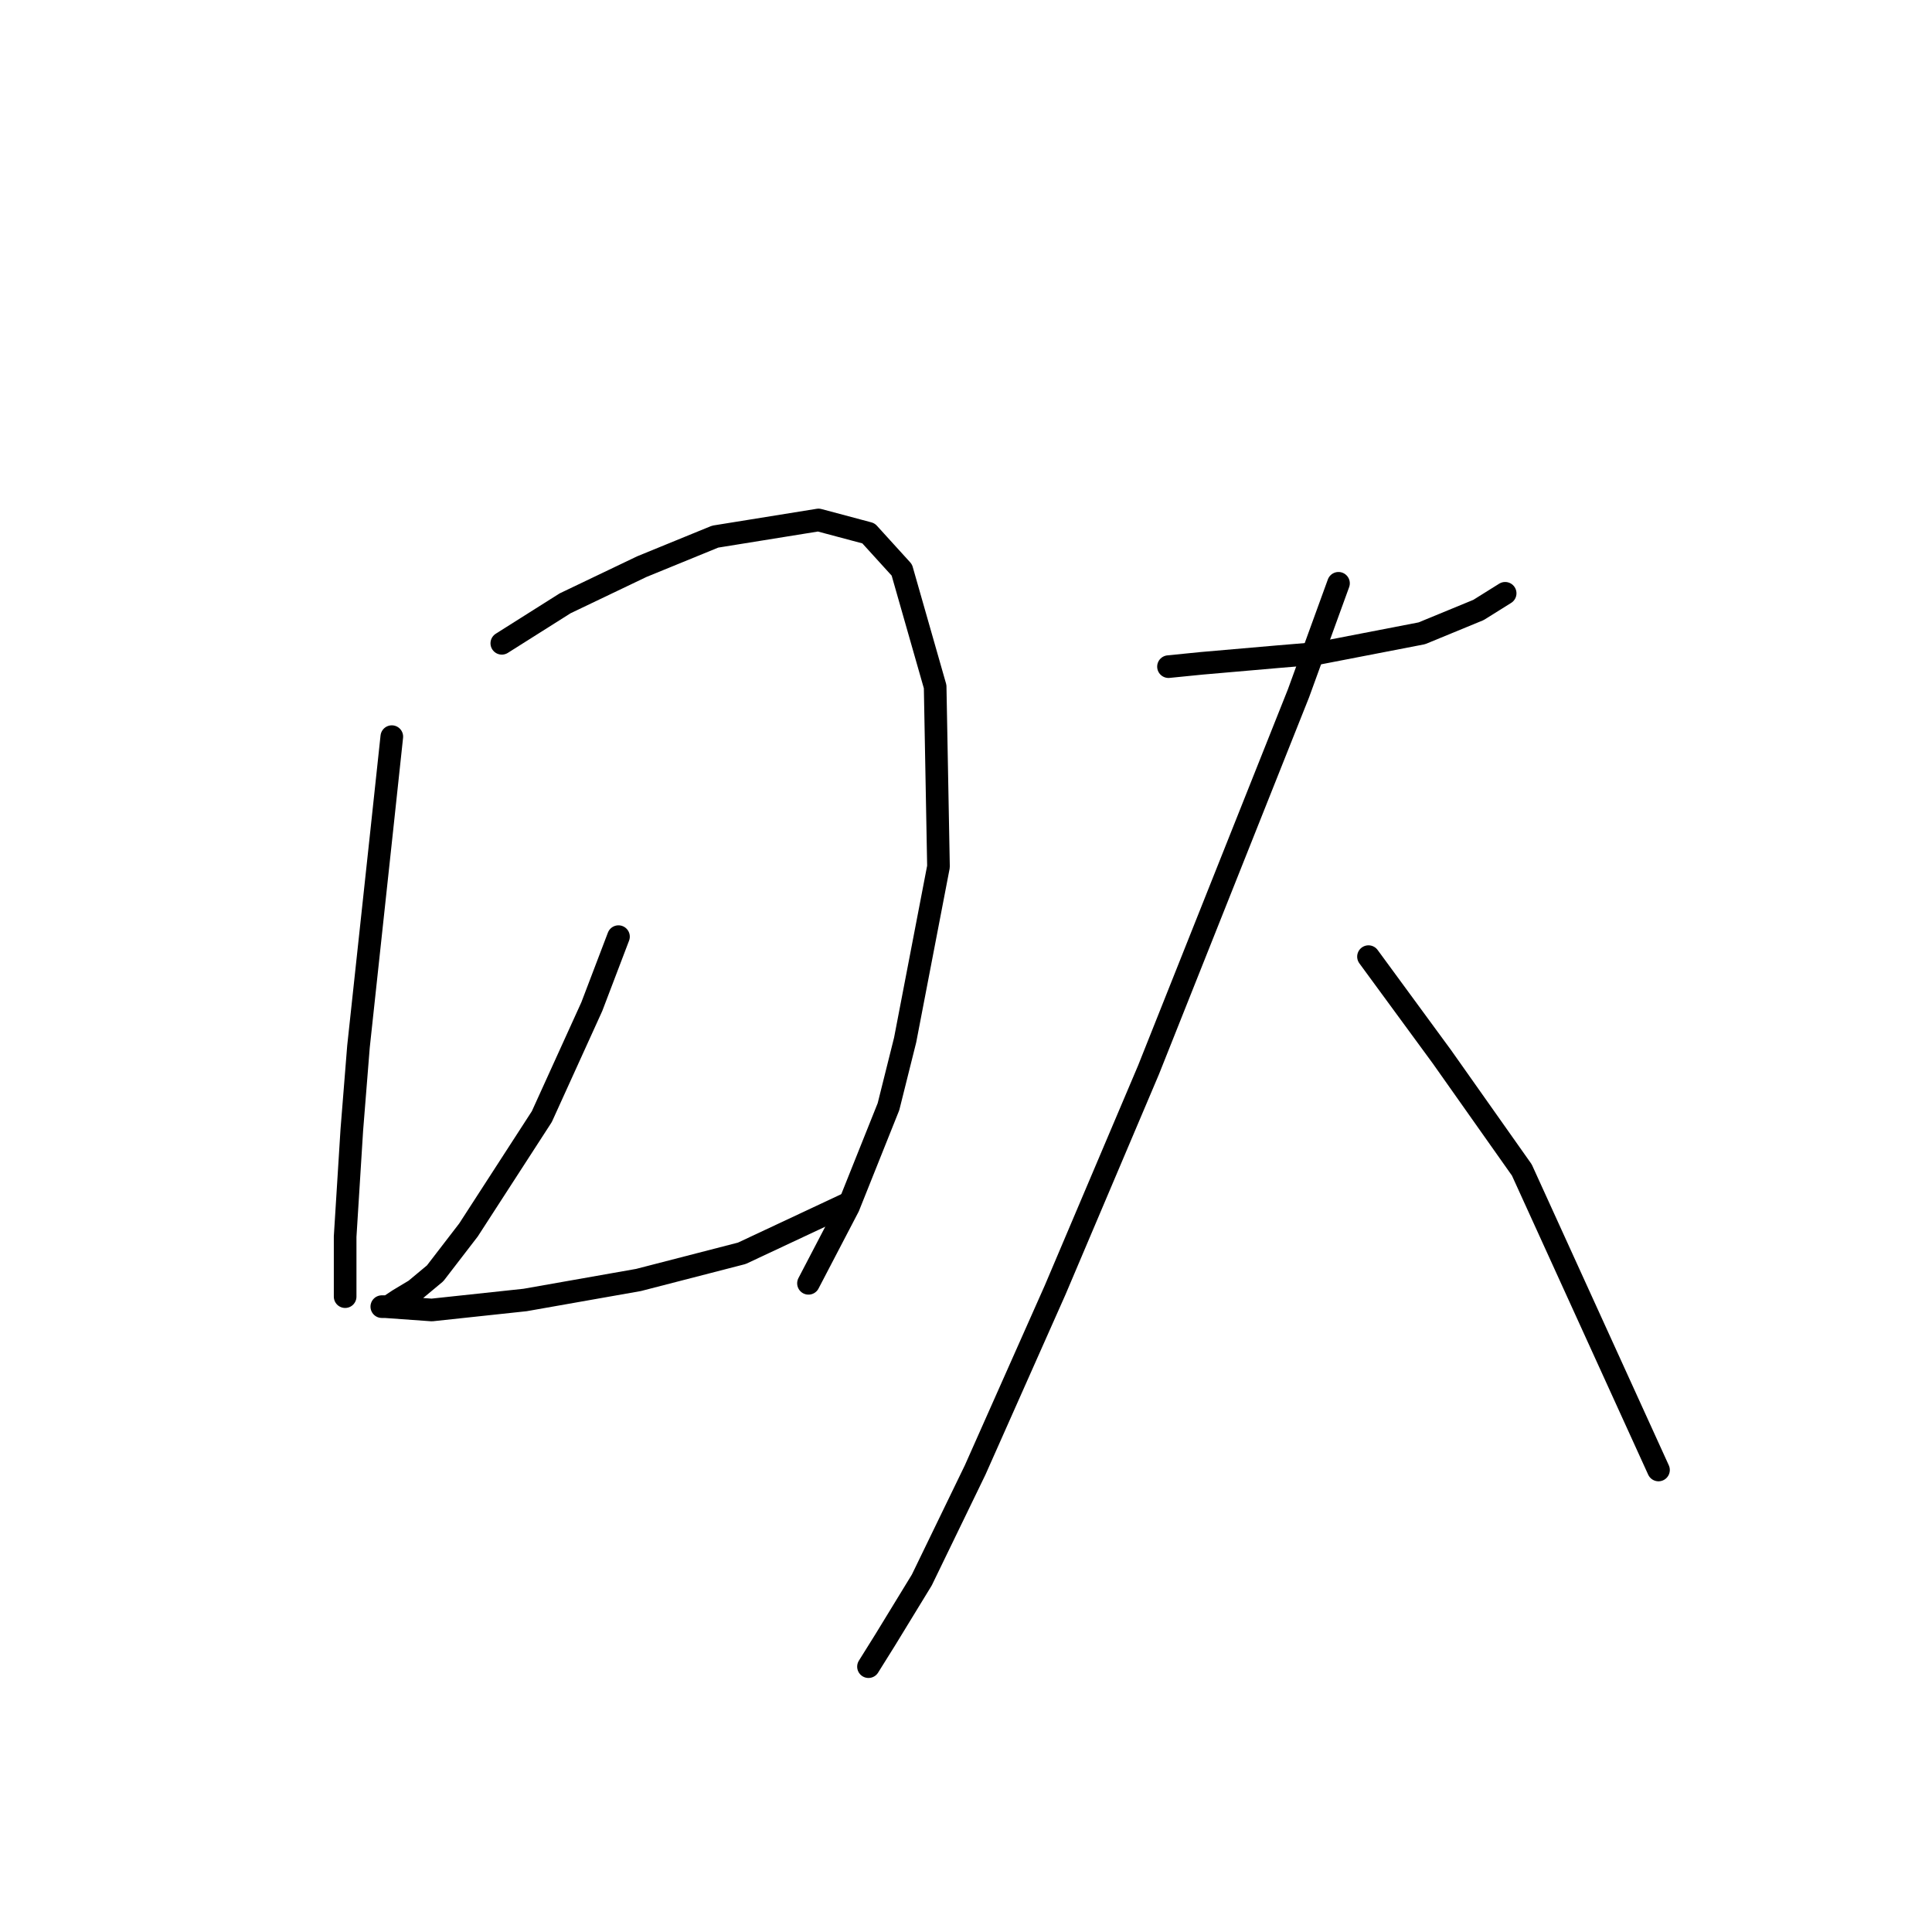 <?xml version="1.0" standalone="no"?>
    <svg width="256" height="256" xmlns="http://www.w3.org/2000/svg" version="1.1">
    <polyline stroke="black" stroke-width="3" stroke-linecap="round" fill="transparent" stroke-linejoin="round" points="51.917 97.609 50.592 109.976 47.5 138.686 46.617 149.728 45.733 163.862 45.733 171.812 45.733 171.812 " />
        <polyline stroke="black" stroke-width="3" stroke-linecap="round" fill="transparent" stroke-linejoin="round" points="66.493 85.241 74.885 79.941 85.044 75.082 94.761 71.107 108.453 68.899 115.079 70.666 119.496 75.524 123.912 90.983 124.354 114.834 119.937 137.802 117.729 146.636 112.428 159.887 107.128 170.046 107.128 170.046 " />
        <polyline stroke="black" stroke-width="3" stroke-linecap="round" fill="transparent" stroke-linejoin="round" points="81.952 124.11 78.418 133.385 71.793 147.961 62.076 162.979 57.659 168.721 55.009 170.929 52.8 172.254 51.475 173.137 50.592 173.137 51.034 173.137 57.217 173.579 69.585 172.254 84.602 169.604 98.294 166.07 112.428 159.445 112.428 159.445 " />
        <polyline stroke="black" stroke-width="3" stroke-linecap="round" fill="transparent" stroke-linejoin="round" points="154.831 88.333 159.248 87.891 169.406 87.008 174.707 86.566 188.399 83.916 195.908 80.824 199.441 78.616 199.441 78.616 " />
        <polyline stroke="black" stroke-width="3" stroke-linecap="round" fill="transparent" stroke-linejoin="round" points="177.357 77.291 172.057 91.867 152.181 141.777 139.813 170.929 129.213 194.78 122.146 209.356 117.287 217.306 115.079 220.84 115.079 220.84 " />
        <polyline stroke="black" stroke-width="3" stroke-linecap="round" fill="transparent" stroke-linejoin="round" points="181.332 126.76 191.049 140.011 201.65 155.028 219.759 194.78 219.759 194.78 " />
        </svg>